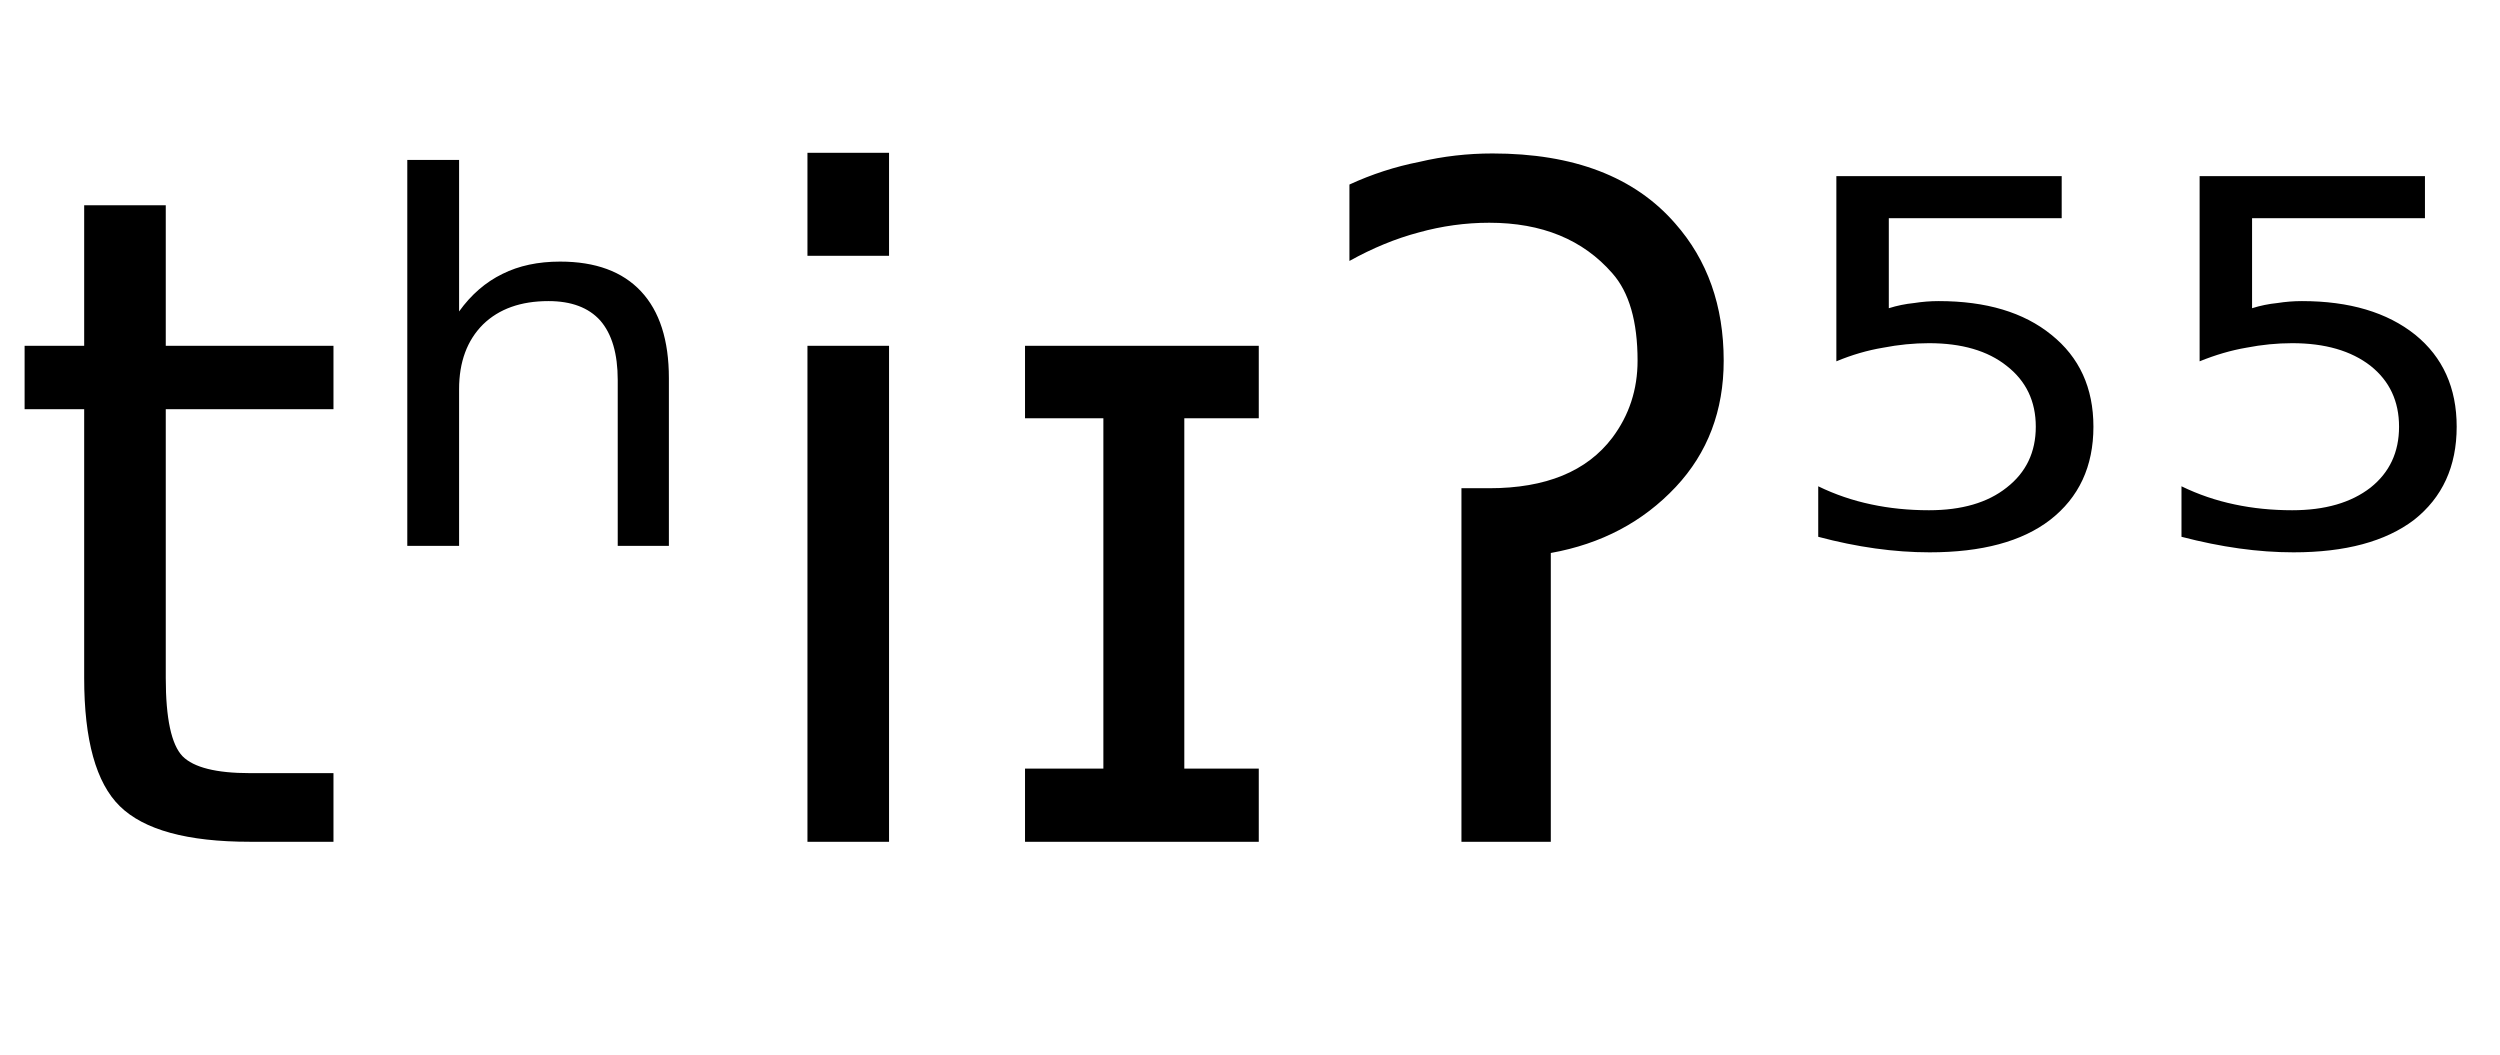 <svg height="16.297" width="38.609" xmlns="http://www.w3.org/2000/svg" ><path d="M1.30 3.17L2.56 3.17L2.56 5.34L5.15 5.34L5.15 6.32L2.56 6.32L2.56 10.47Q2.56 11.41 2.82 11.68Q3.08 11.94 3.86 11.94L3.86 11.94L5.15 11.94L5.15 13.00L3.86 13.00Q2.41 13.00 1.85 12.45Q1.30 11.91 1.30 10.47L1.30 10.47L1.30 6.32L0.38 6.32L0.38 5.34L1.30 5.34L1.30 3.17ZM10.33 5.84L10.33 5.84L10.33 8.43L9.54 8.43L9.54 5.87Q9.54 5.26 9.27 4.95Q9.00 4.65 8.47 4.65L8.47 4.65Q7.83 4.65 7.46 5.01Q7.09 5.38 7.09 6.01L7.09 6.01L7.09 8.43L6.29 8.43L6.29 2.47L7.09 2.47L7.09 4.81Q7.37 4.42 7.76 4.23Q8.14 4.04 8.65 4.04L8.65 4.04Q9.47 4.04 9.90 4.50Q10.33 4.96 10.33 5.84ZM12.47 13.00L12.47 5.34L13.73 5.34L13.73 13.00L12.47 13.00ZM12.47 3.95L12.47 2.36L13.73 2.36L13.73 3.95L12.47 3.95ZM17.04 6.46L15.83 6.46L15.83 5.34L19.44 5.34L19.44 6.46L18.29 6.46L18.29 11.87L19.44 11.87L19.44 13.00L15.83 13.00L15.83 11.87L17.04 11.87L17.04 6.46ZM22.57 13.00L22.57 7.54L23.00 7.54Q24.31 7.54 24.90 6.76L24.90 6.76Q25.29 6.24 25.29 5.57L25.29 5.57Q25.29 4.66 24.90 4.22L24.90 4.22Q24.22 3.44 23.00 3.44L23.00 3.44Q22.45 3.44 21.91 3.59L21.91 3.59Q21.38 3.73 20.84 4.03L20.84 4.03L20.84 2.85Q21.36 2.61 21.92 2.50L21.92 2.50Q22.47 2.37 23.05 2.37L23.05 2.37Q24.93 2.37 25.87 3.45L25.87 3.45Q26.62 4.30 26.62 5.57L26.62 5.57Q26.62 6.73 25.88 7.52L25.88 7.52Q25.12 8.33 23.95 8.54L23.95 8.54L23.95 13.00L22.57 13.00ZM28.36 5.58L28.36 2.72L31.84 2.72L31.84 3.37L29.17 3.37L29.17 4.76Q29.36 4.70 29.56 4.68L29.56 4.68Q29.75 4.65 29.94 4.65L29.94 4.65Q31.04 4.65 31.68 5.17L31.68 5.17Q32.33 5.69 32.33 6.59L32.33 6.59Q32.33 7.51 31.66 8.03L31.66 8.03Q31.01 8.53 29.80 8.53L29.80 8.53Q29.39 8.53 28.96 8.47Q28.53 8.41 28.08 8.29L28.08 8.29L28.08 7.51Q28.47 7.70 28.90 7.79L28.90 7.79Q29.32 7.88 29.79 7.88L29.79 7.88Q30.55 7.88 30.99 7.53Q31.44 7.18 31.44 6.59Q31.44 6.00 30.99 5.65Q30.55 5.30 29.79 5.30L29.79 5.30Q29.44 5.30 29.08 5.37Q28.72 5.43 28.36 5.58L28.36 5.58ZM33.97 5.58L33.97 2.72L37.45 2.72L37.45 3.37L34.78 3.37L34.78 4.76Q34.97 4.70 35.17 4.68L35.17 4.68Q35.36 4.65 35.55 4.65L35.55 4.65Q36.65 4.65 37.30 5.17L37.30 5.17Q37.94 5.69 37.94 6.59L37.94 6.59Q37.94 7.51 37.28 8.03L37.28 8.03Q36.62 8.53 35.42 8.53L35.42 8.53Q35.01 8.53 34.58 8.47Q34.15 8.41 33.69 8.29L33.69 8.29L33.69 7.51Q34.08 7.70 34.51 7.79L34.51 7.79Q34.93 7.88 35.40 7.88L35.40 7.88Q36.16 7.88 36.61 7.53Q37.05 7.18 37.05 6.59Q37.05 6.00 36.61 5.65Q36.16 5.30 35.40 5.30L35.40 5.30Q35.05 5.30 34.69 5.37Q34.34 5.43 33.97 5.58L33.97 5.58Z"></path></svg>